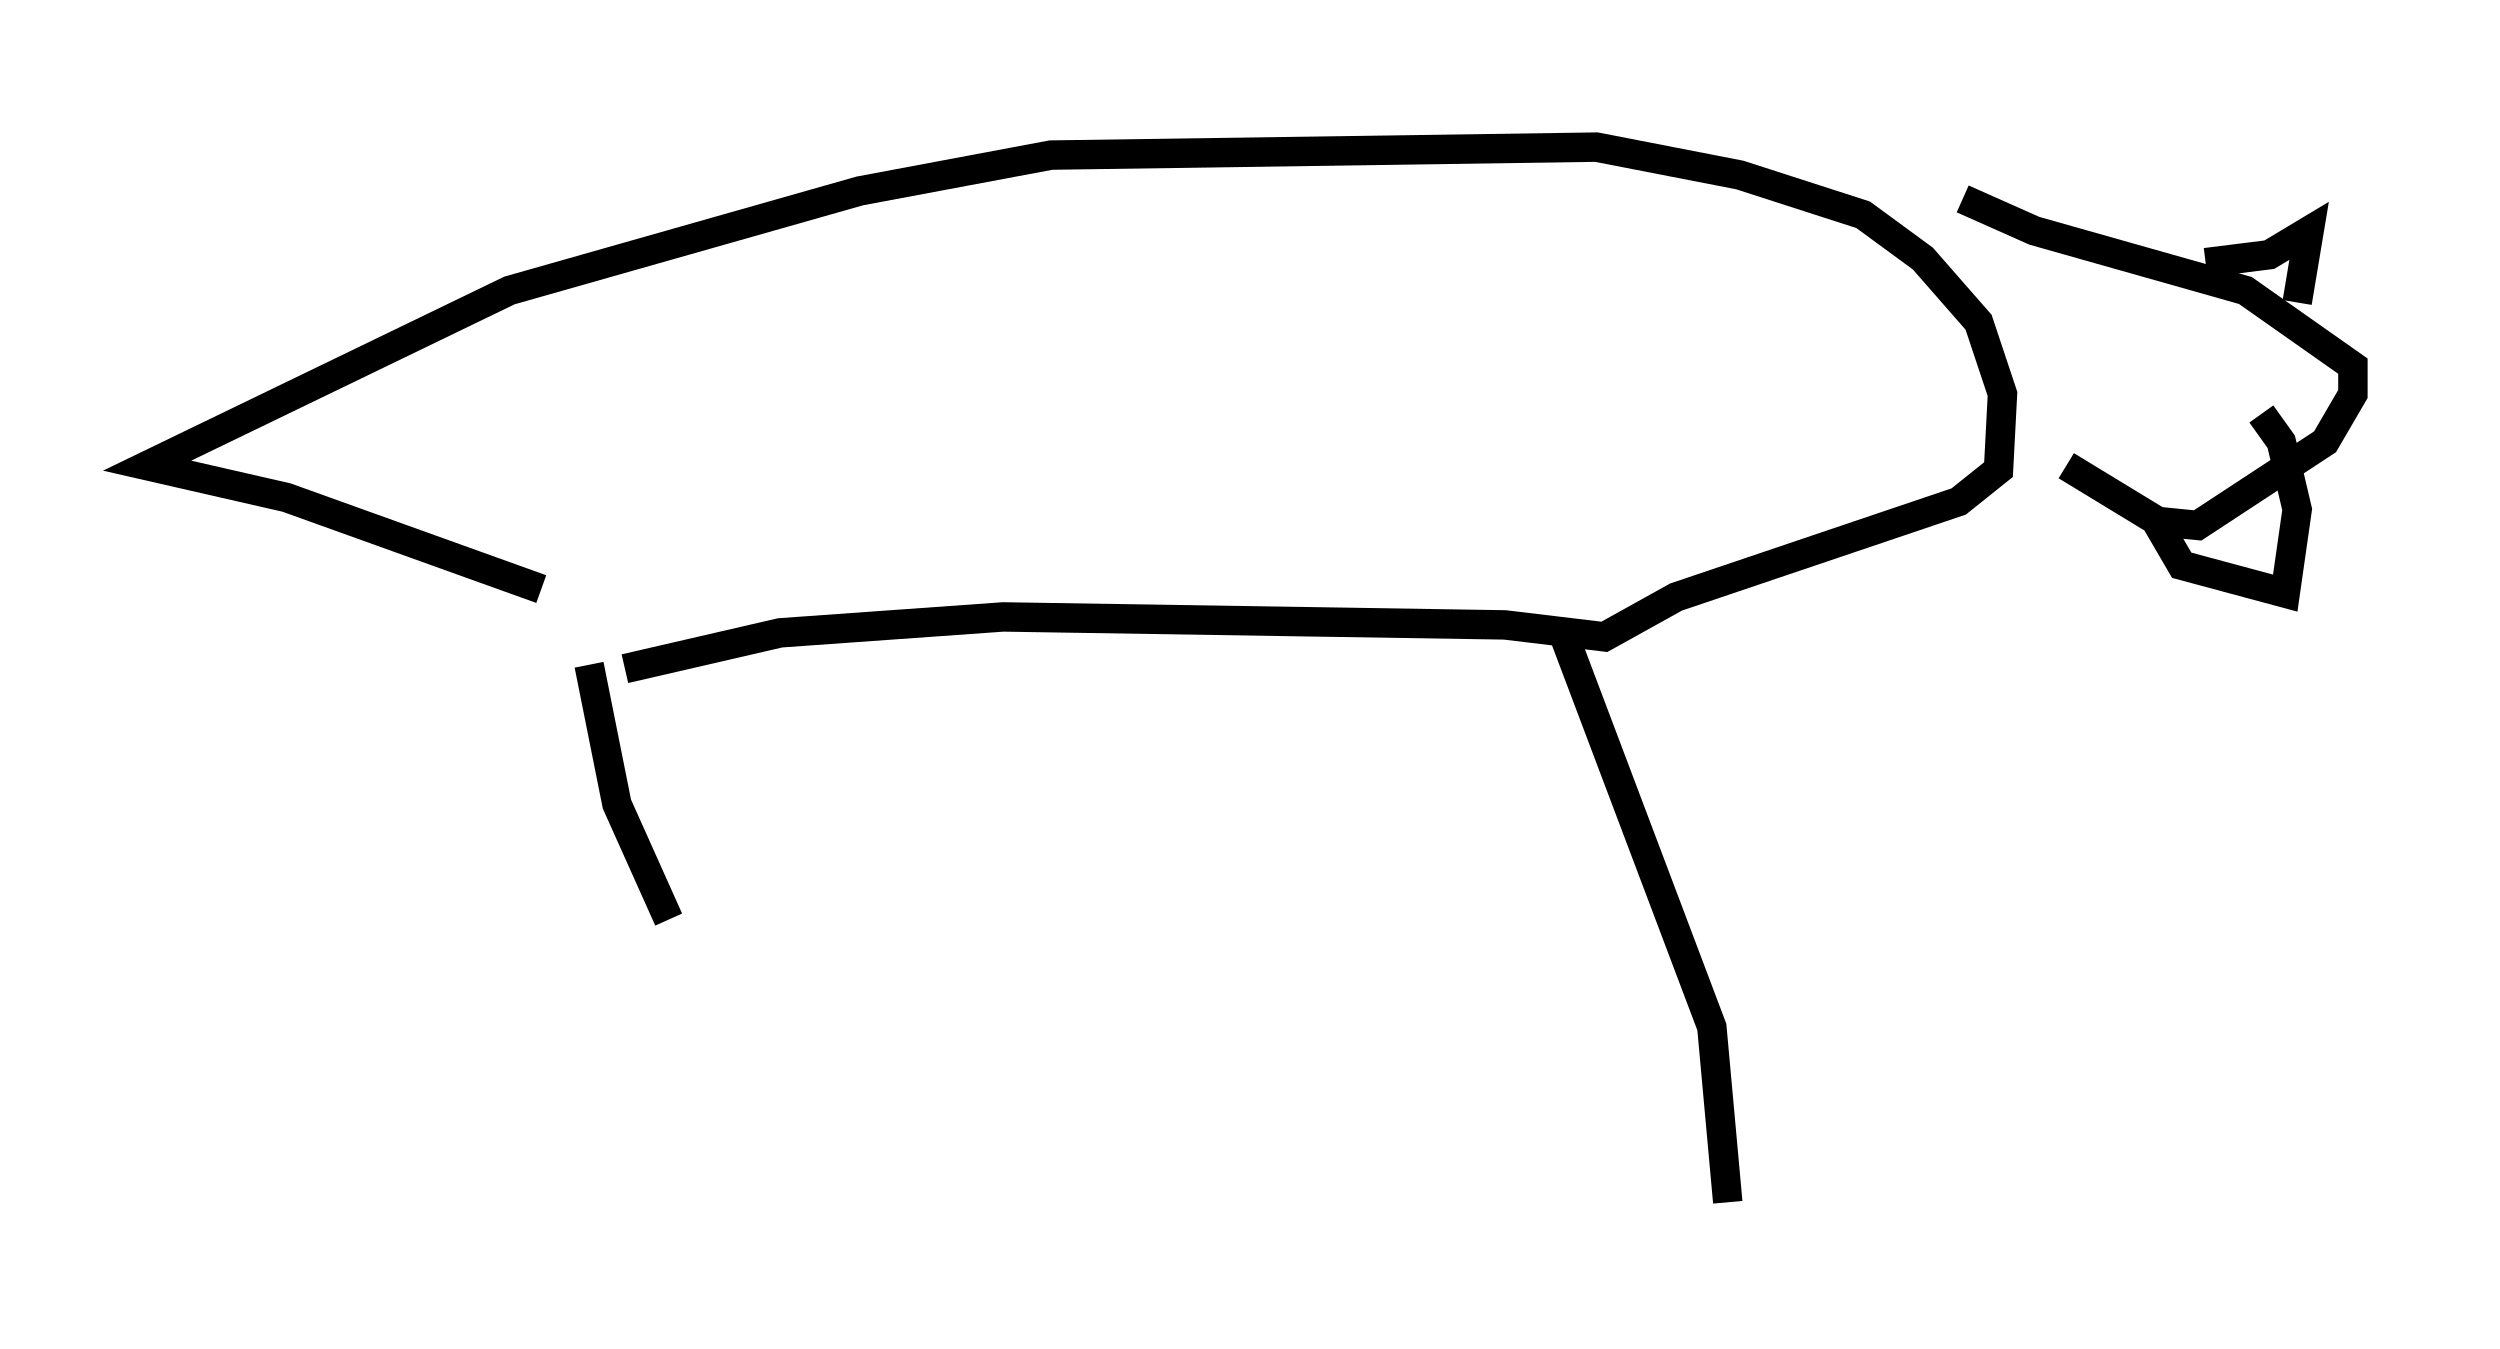 <?xml version="1.0" encoding="utf-8" ?>
<svg baseProfile="full" height="45.859" version="1.1" width="84.965" xmlns="http://www.w3.org/2000/svg" xmlns:ev="http://www.w3.org/2001/xml-events" xmlns:xlink="http://www.w3.org/1999/xlink"><defs /><rect fill="white" height="45.859" width="84.965" x="0" y="0" /><path d="M19.885, 20.426 m1.353, 2.3 l5.277, -1.218 7.578, -0.541 l17.05, 0.271 3.383, 0.406 l2.436, -1.353 9.607, -3.248 l1.353, -1.083 0.135, -2.571 l-0.812, -2.436 -1.894, -2.165 l-2.03, -1.488 -4.195, -1.353 l-4.871, -0.947 -18.538, 0.271 l-6.495, 1.218 -11.908, 3.383 l-12.314, 5.954 4.736, 1.083 l8.66, 3.112 m1.624, 2.571 l0.947, 4.736 1.759, 3.924 m30.446, -9.607 l5.007, 13.261 0.541, 5.954 m7.984, -34.1 l2.436, 1.083 7.172, 2.03 l3.654, 2.571 0.0, 0.947 l-0.947, 1.624 -4.33, 2.842 l-1.353, -0.135 -3.112, -1.894 m4.736, -6.901 l2.165, -0.271 1.353, -0.812 l-0.406, 2.436 m-3.112, 2.977 l0.0, 0.0 m1.894, 0.812 l0.677, 0.947 0.541, 2.3 l-0.406, 2.842 -3.518, -0.947 l-0.947, -1.624 m0.135, -2.977 " fill="none" stroke="black" stroke-width="1" /></svg>